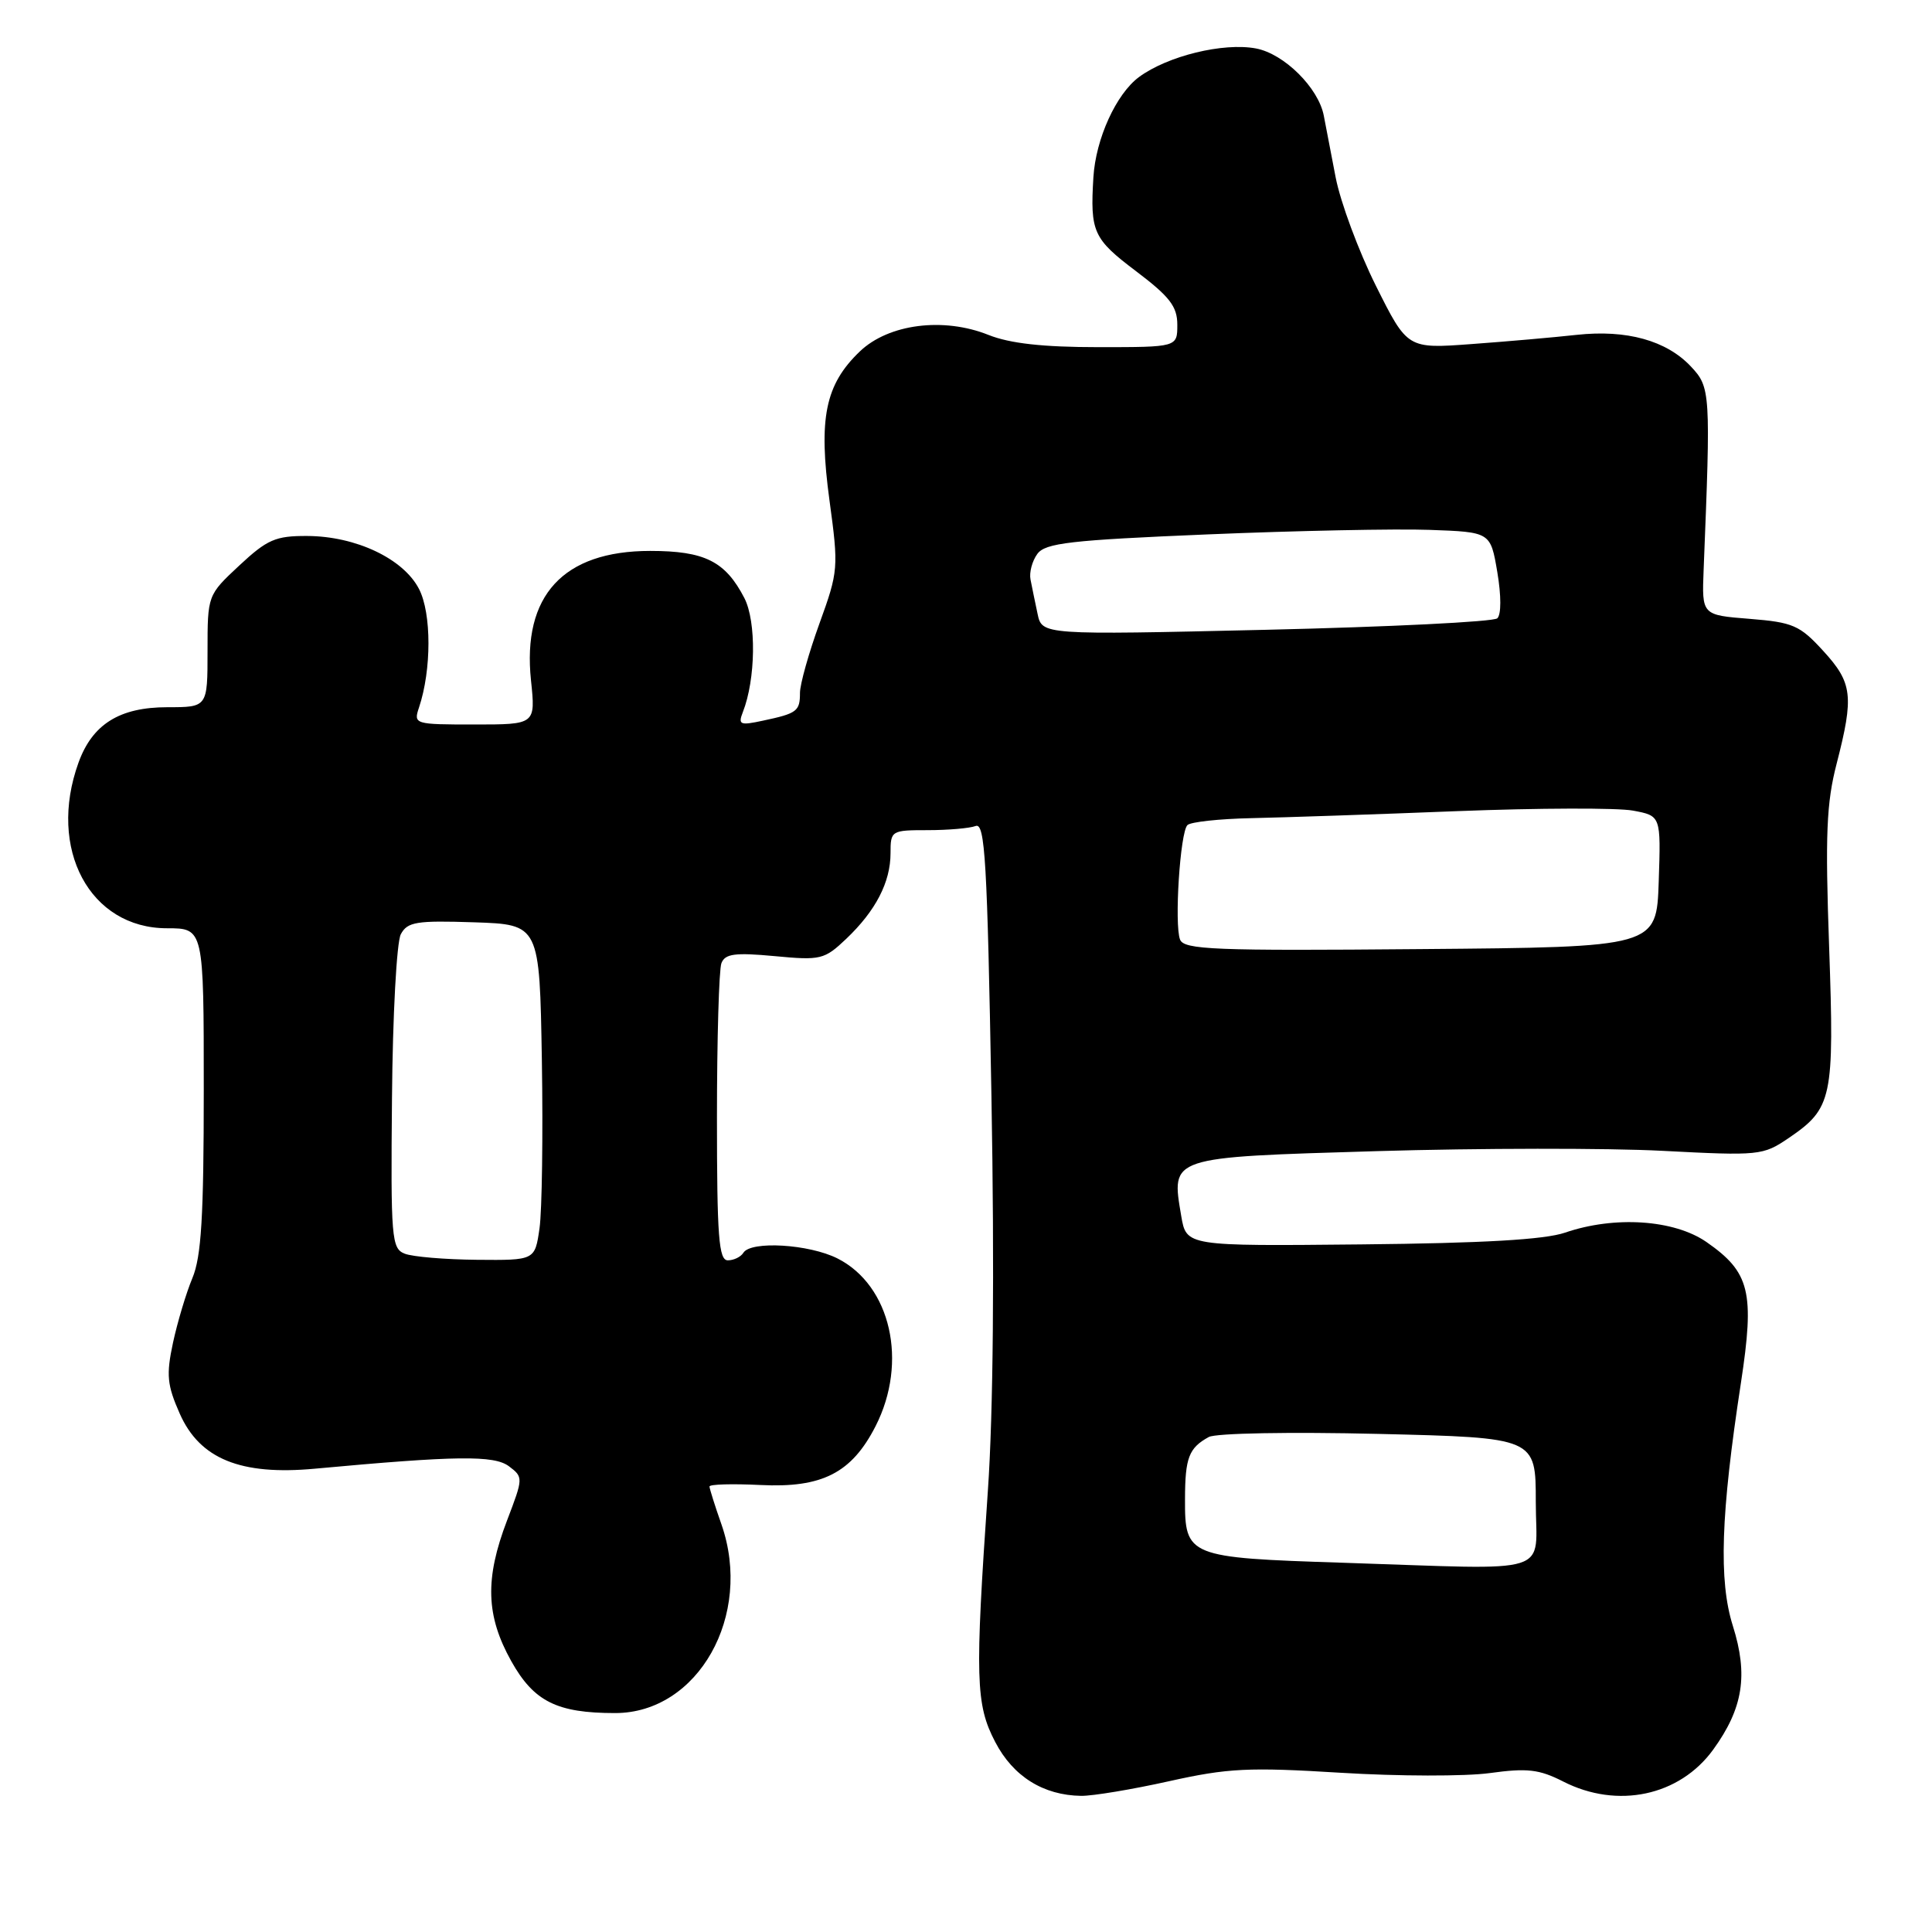 <?xml version="1.0" encoding="UTF-8" standalone="no"?>
<!DOCTYPE svg PUBLIC "-//W3C//DTD SVG 1.1//EN" "http://www.w3.org/Graphics/SVG/1.1/DTD/svg11.dtd" >
<svg xmlns="http://www.w3.org/2000/svg" xmlns:xlink="http://www.w3.org/1999/xlink" version="1.1" viewBox="0 0 256 256">
 <g >
 <path fill="currentColor"
d=" M 154.91 236.02 C 162.72 234.28 165.46 234.15 177.65 234.90 C 185.27 235.37 194.16 235.39 197.42 234.94 C 202.36 234.26 203.95 234.44 207.13 236.06 C 214.32 239.73 222.55 237.98 227.01 231.83 C 230.97 226.36 231.67 221.96 229.61 215.43 C 227.72 209.44 228.01 200.66 230.68 183.25 C 232.52 171.19 231.88 168.58 226.11 164.57 C 221.81 161.60 213.94 161.08 207.38 163.33 C 204.67 164.26 196.50 164.73 180.35 164.89 C 157.20 165.12 157.20 165.12 156.52 161.13 C 155.19 153.23 154.78 153.36 182.48 152.53 C 195.98 152.13 212.99 152.11 220.27 152.49 C 233.11 153.16 233.60 153.11 236.99 150.81 C 242.80 146.85 243.07 145.58 242.37 125.50 C 241.84 110.60 242.01 106.41 243.37 101.17 C 245.67 92.23 245.47 90.48 241.58 86.24 C 238.48 82.85 237.58 82.46 231.83 82.00 C 225.50 81.50 225.50 81.50 225.74 75.50 C 226.69 51.93 226.65 51.33 224.06 48.57 C 220.82 45.12 215.54 43.65 208.92 44.37 C 205.94 44.70 199.67 45.25 194.99 45.59 C 186.49 46.22 186.49 46.22 182.31 37.86 C 180.02 33.26 177.62 26.80 176.98 23.50 C 176.35 20.20 175.64 16.52 175.41 15.33 C 174.71 11.64 170.15 7.12 166.42 6.42 C 162.09 5.61 154.72 7.41 150.92 10.21 C 147.90 12.45 145.19 18.39 144.88 23.50 C 144.44 30.73 144.86 31.65 150.50 35.91 C 155.00 39.31 156.00 40.61 156.00 43.03 C 156.00 46.00 156.00 46.00 145.52 46.00 C 138.18 46.00 133.82 45.51 130.98 44.38 C 125.01 41.99 117.74 42.92 113.93 46.57 C 109.34 50.96 108.43 55.43 109.91 66.30 C 111.13 75.25 111.09 75.69 108.58 82.62 C 107.16 86.54 106.00 90.67 106.00 91.81 C 106.00 94.24 105.62 94.53 101.10 95.49 C 98.05 96.15 97.78 96.03 98.43 94.36 C 100.14 90.01 100.24 82.37 98.63 79.24 C 96.11 74.37 93.37 73.00 86.15 73.00 C 74.63 73.00 69.18 78.92 70.36 90.16 C 70.97 96.00 70.97 96.00 62.87 96.00 C 54.91 96.00 54.78 95.96 55.52 93.75 C 57.19 88.76 57.19 81.26 55.52 78.04 C 53.45 74.03 47.16 71.05 40.71 71.02 C 36.51 71.00 35.41 71.48 31.71 74.93 C 27.50 78.86 27.50 78.86 27.50 86.29 C 27.50 93.71 27.50 93.71 22.18 93.71 C 15.84 93.71 12.24 95.96 10.40 101.06 C 6.27 112.48 11.90 123.00 22.13 123.00 C 27.00 123.00 27.00 123.00 27.00 144.38 C 27.00 161.17 26.68 166.53 25.49 169.36 C 24.66 171.35 23.51 175.20 22.92 177.93 C 22.01 182.19 22.14 183.52 23.82 187.32 C 26.47 193.31 31.88 195.52 41.71 194.61 C 60.45 192.88 65.48 192.81 67.44 194.29 C 69.35 195.73 69.34 195.83 67.19 201.46 C 64.23 209.20 64.38 214.09 67.75 220.12 C 70.74 225.46 73.79 226.99 81.50 226.99 C 92.50 227.00 99.80 214.05 95.60 202.00 C 94.73 199.53 94.02 197.26 94.01 196.97 C 94.01 196.67 97.04 196.59 100.75 196.77 C 108.94 197.18 112.85 195.18 116.02 188.97 C 120.35 180.48 118.04 170.32 110.97 166.75 C 107.20 164.85 99.50 164.39 98.50 166.00 C 98.16 166.55 97.23 167.00 96.44 167.00 C 95.24 167.00 95.00 163.89 95.00 148.08 C 95.00 137.68 95.27 128.47 95.59 127.63 C 96.07 126.38 97.37 126.20 102.63 126.69 C 108.76 127.27 109.23 127.15 112.13 124.40 C 116.04 120.68 118.00 116.89 118.00 113.05 C 118.00 110.06 118.10 110.00 122.92 110.00 C 125.62 110.00 128.49 109.75 129.28 109.45 C 130.52 108.97 130.82 114.12 131.37 145.20 C 131.78 168.30 131.61 187.32 130.90 197.50 C 129.18 222.40 129.27 225.84 131.87 230.82 C 134.24 235.38 138.24 237.89 143.26 237.96 C 144.78 237.98 150.02 237.11 154.91 236.02 Z  M 177.90 207.07 C 157.38 206.41 156.99 206.25 157.02 198.63 C 157.03 193.15 157.53 191.86 160.17 190.41 C 161.12 189.90 170.91 189.72 182.67 190.00 C 203.50 190.50 203.50 190.50 203.50 199.00 C 203.50 208.91 206.43 207.99 177.90 207.07 Z  M 53.63 166.12 C 51.88 165.44 51.77 164.09 51.94 145.52 C 52.03 134.57 52.56 124.82 53.11 123.79 C 53.99 122.15 55.17 121.96 62.81 122.21 C 71.50 122.50 71.50 122.50 71.80 140.50 C 71.96 150.40 71.82 160.41 71.49 162.75 C 70.88 167.00 70.88 167.00 63.19 166.93 C 58.96 166.89 54.66 166.53 53.63 166.12 Z  M 156.36 124.49 C 155.59 122.48 156.37 110.29 157.34 109.33 C 157.75 108.91 161.56 108.50 165.80 108.41 C 170.03 108.32 182.31 107.91 193.09 107.48 C 203.86 107.06 214.34 107.03 216.38 107.41 C 220.08 108.10 220.08 108.10 219.79 116.80 C 219.50 125.50 219.50 125.50 188.22 125.76 C 160.86 126.00 156.87 125.84 156.36 124.49 Z  M 137.48 81.32 C 137.15 79.77 136.73 77.73 136.55 76.80 C 136.36 75.86 136.77 74.33 137.45 73.40 C 138.51 71.95 141.79 71.57 160.02 70.81 C 171.74 70.32 184.98 70.05 189.42 70.21 C 197.50 70.50 197.50 70.50 198.40 75.80 C 198.93 78.94 198.93 81.44 198.40 81.93 C 197.90 82.39 184.13 83.07 167.79 83.45 C 138.07 84.14 138.07 84.14 137.48 81.32 Z "/>
</g>
</svg>